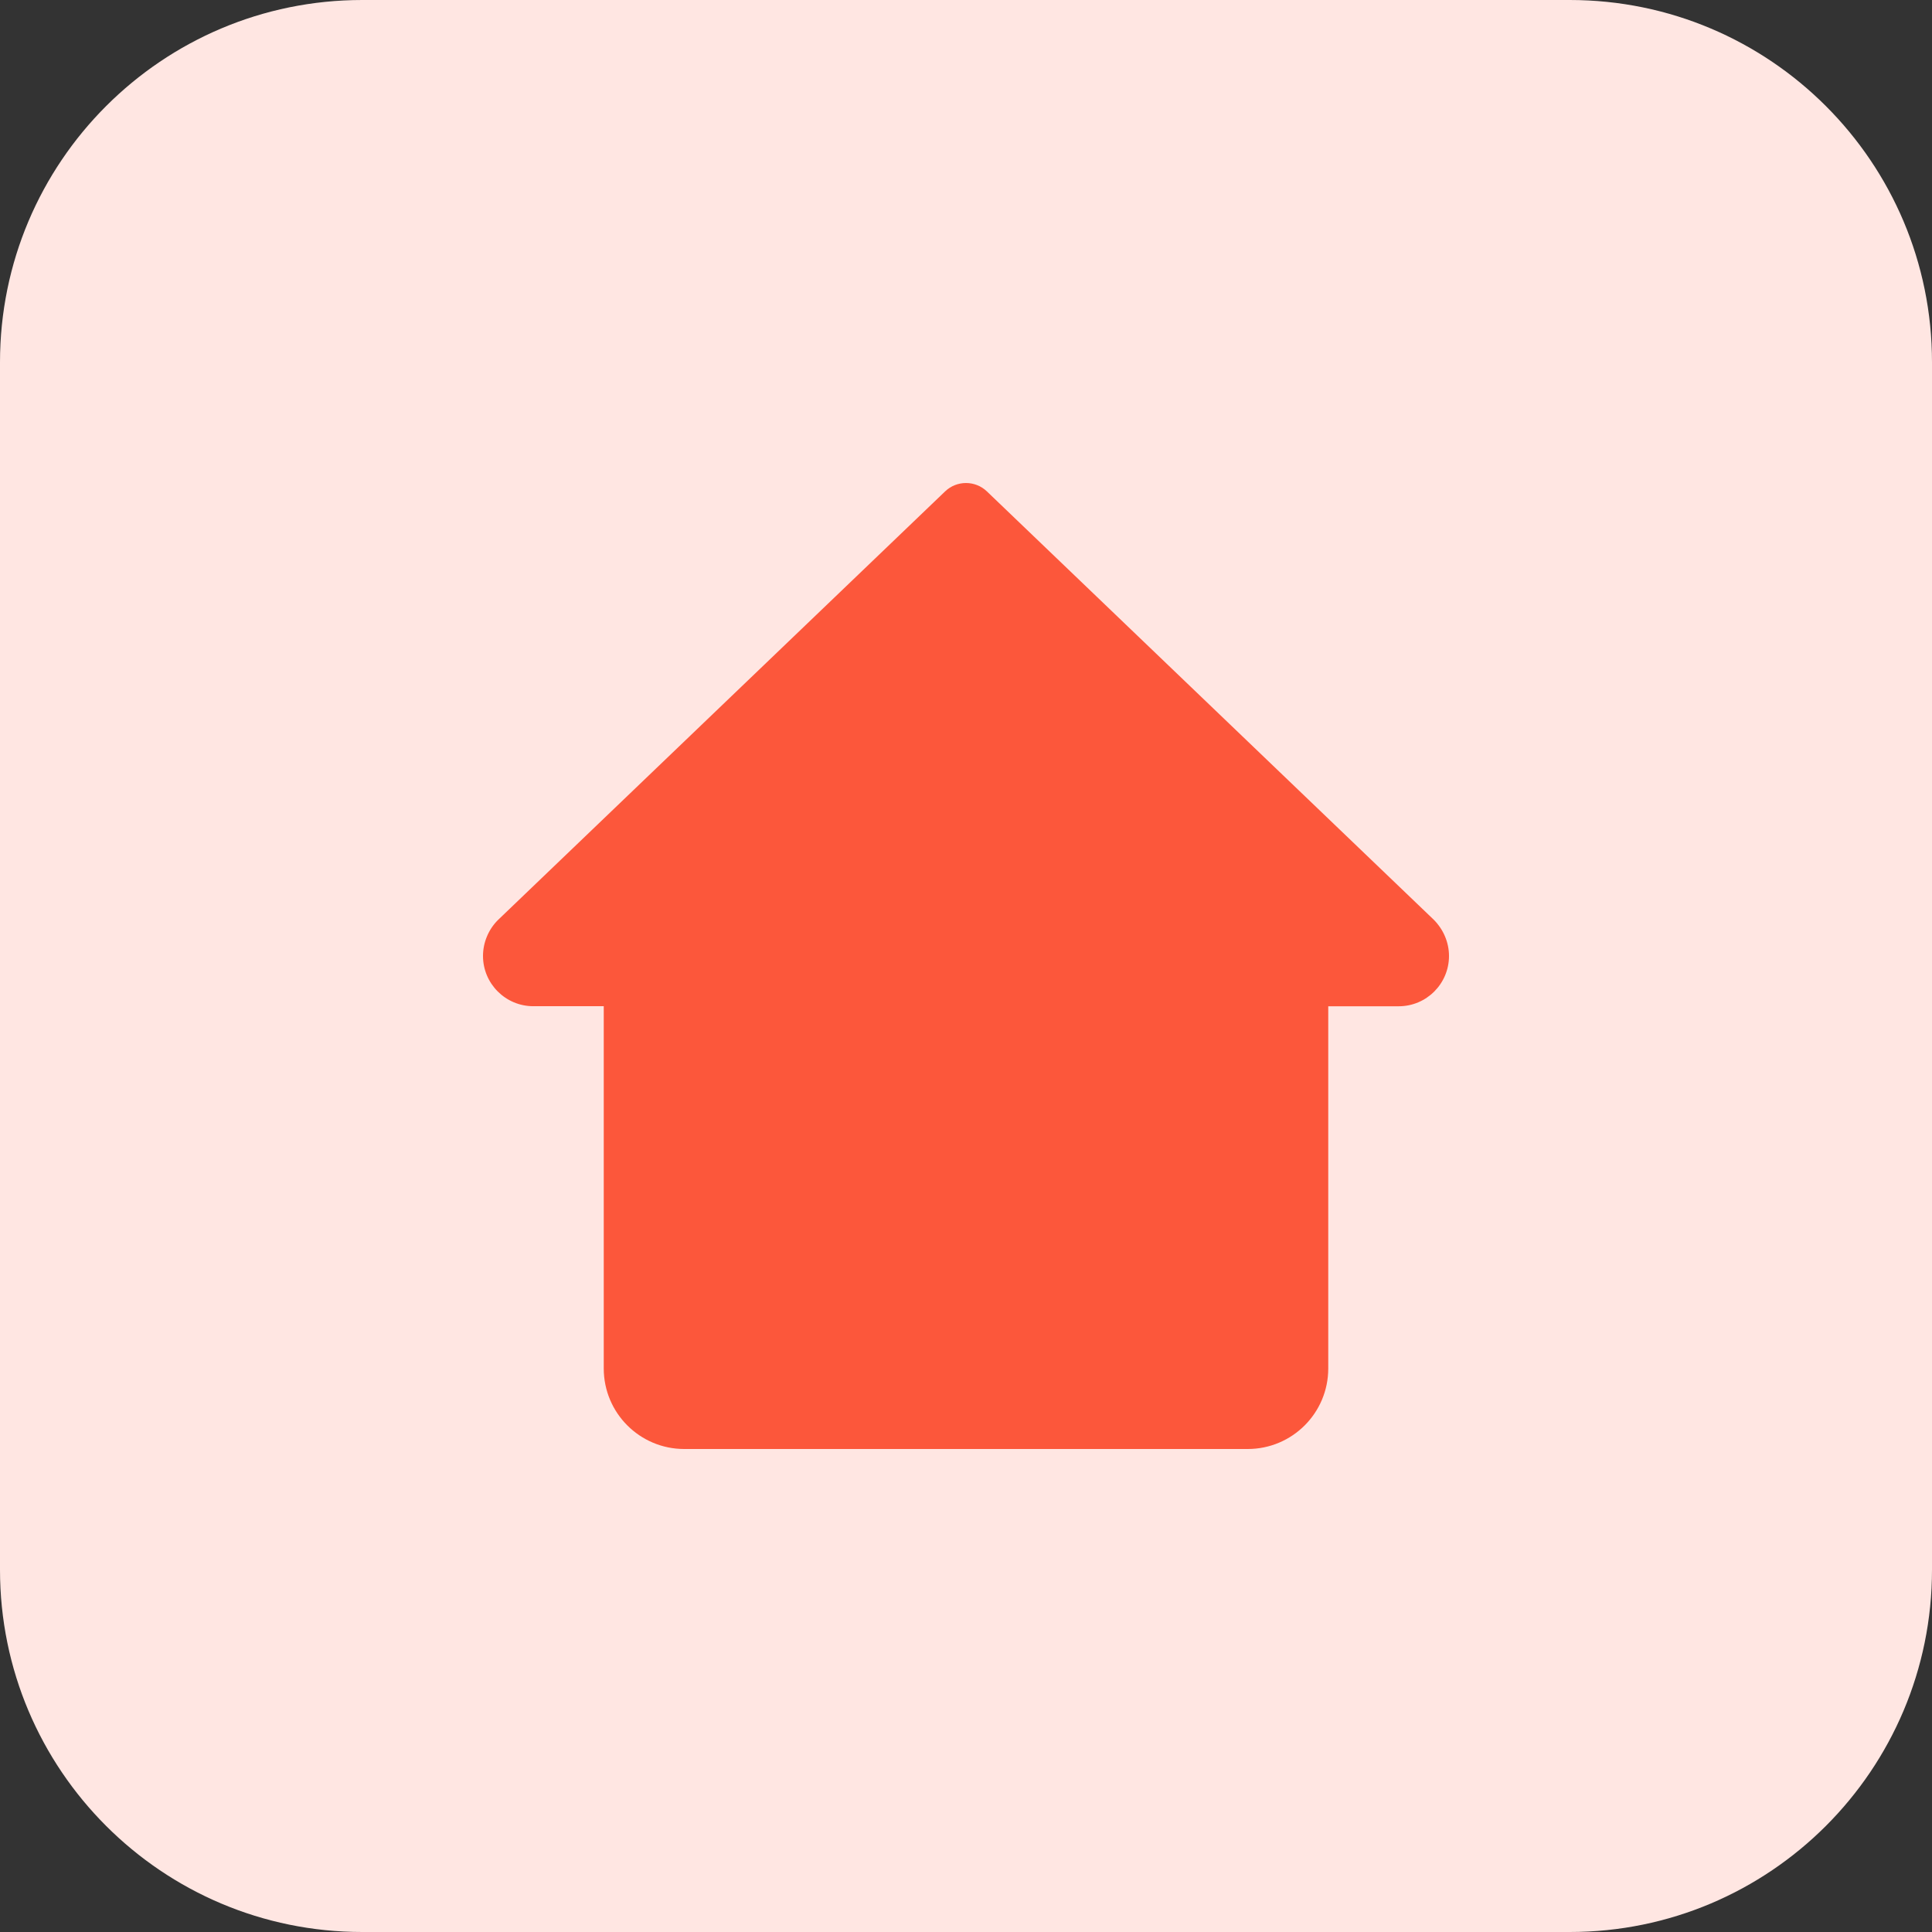 <svg enable-background="new 0 0 32 32" height="512" viewBox="0 0 32 32" width="512" xmlns="http://www.w3.org/2000/svg"><rect x="0" y="0" width="32" height="32" fill="#333333" stroke="none"/><path d="m26 32h-20c-3.314 0-6-2.686-6-6v-20c0-3.314 2.686-6 6-6h20c3.314 0 6 2.686 6 6v20c0 3.314-2.686 6-6 6z" fill="#ffe6e2"/><path d="m23.746 15.232-7.4-7.093c-.193-.185-.499-.185-.692 0l-7.408 7.101c-.156.156-.246.373-.246.593 0 .46.374.833.833.833h1.167v6c0 .737.597 1.334 1.333 1.334h9.333c.737 0 1.334-.597 1.334-1.333v-6h1.167c.46 0 .833-.374.833-.833 0-.221-.09-.438-.254-.602z" fill="#fc573b"/></svg>